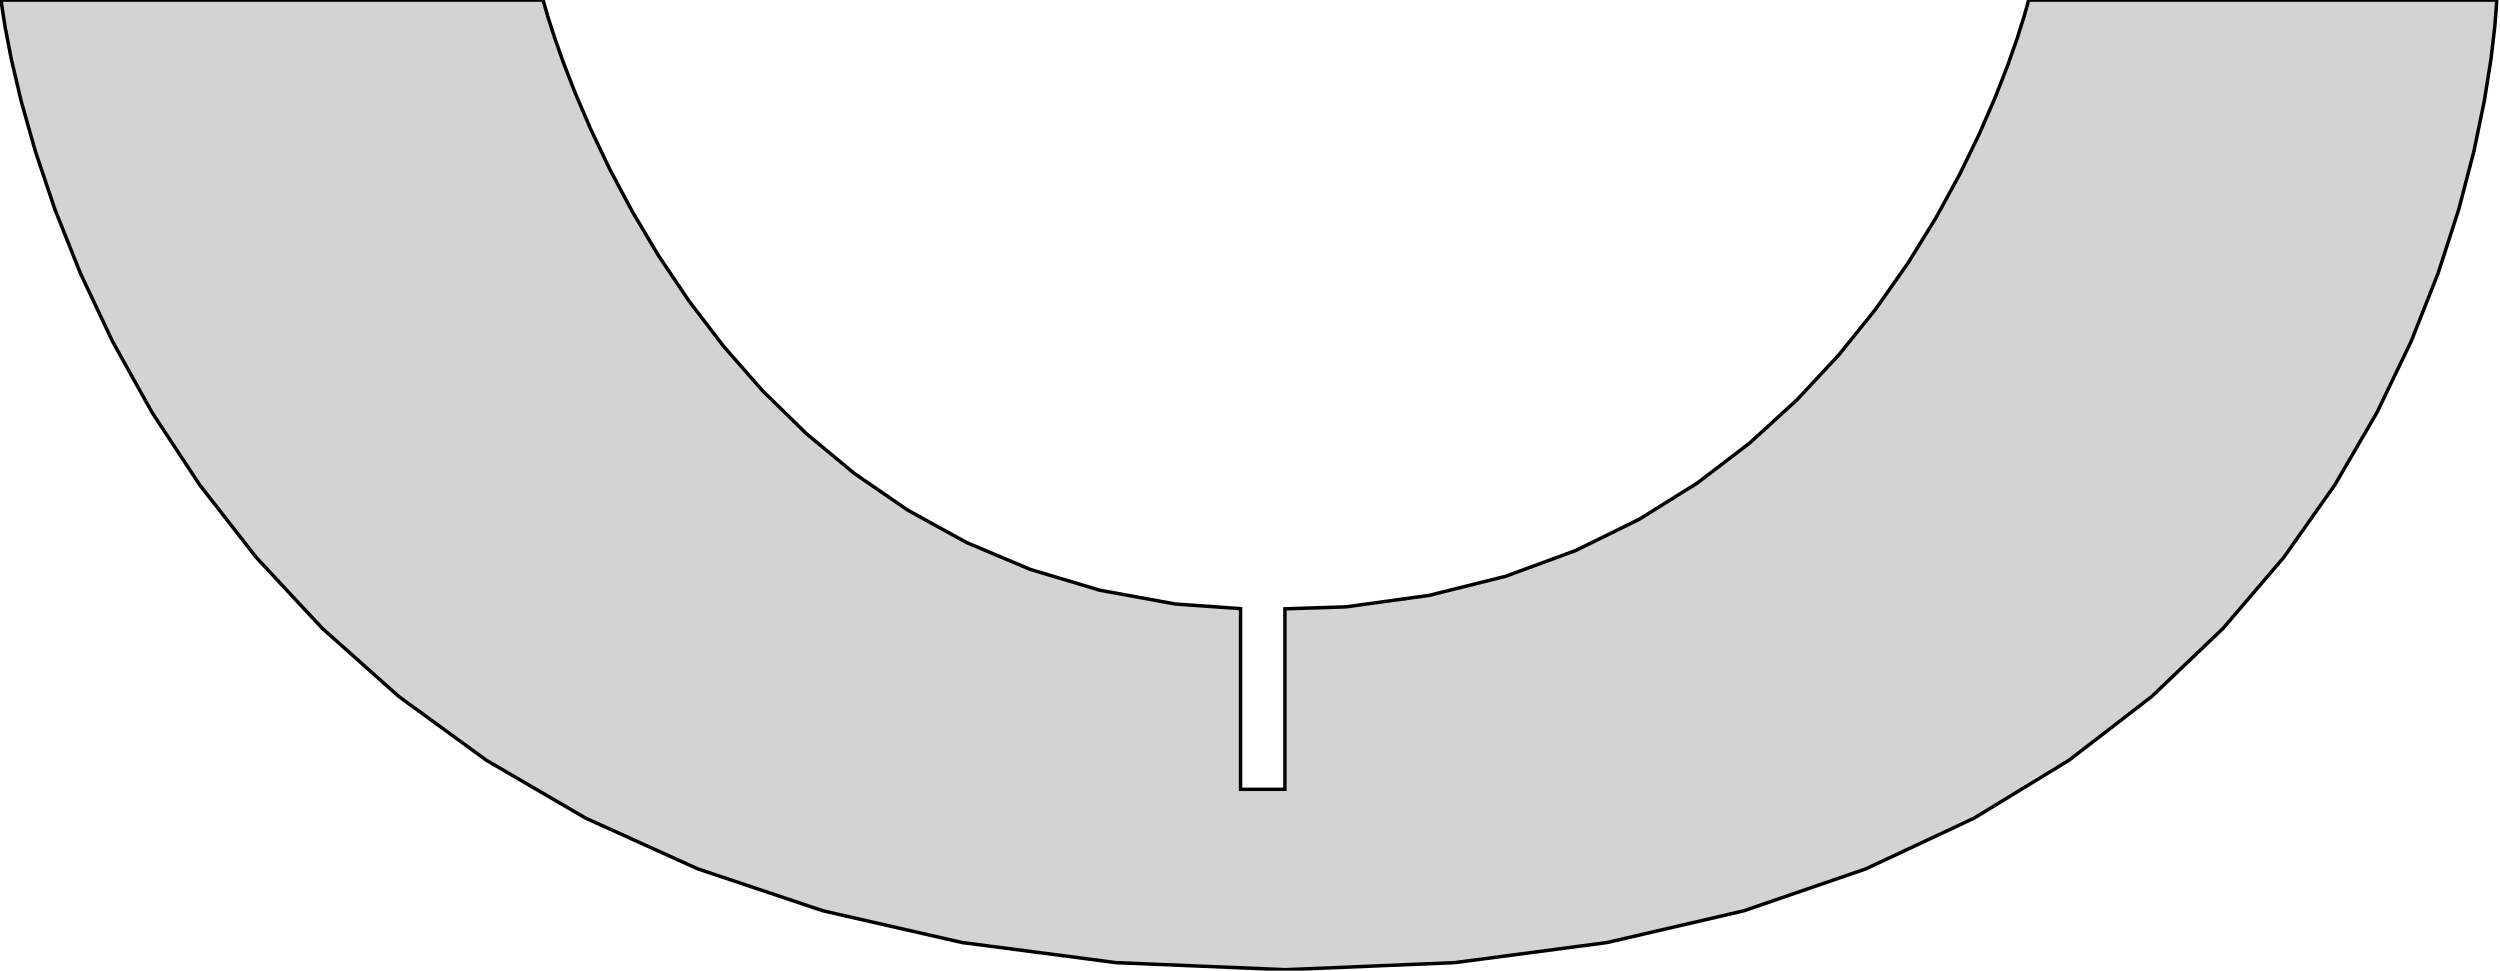 <?xml version="1.0" standalone="no"?>
<!DOCTYPE svg PUBLIC "-//W3C//DTD SVG 1.1//EN" "http://www.w3.org/Graphics/SVG/1.1/DTD/svg11.dtd">
<svg width="358mm" height="139mm" viewBox="23 6 358 139" xmlns="http://www.w3.org/2000/svg" version="1.1">
<title>OpenSCAD Model</title>
<path d="
M 23.161,6.006 L 23.287,7.012 L 23.736,9.893 L 24.614,14.441 L 26.024,20.446 L 28.074,27.701
 L 30.868,35.998 L 34.511,45.127 L 39.109,54.882 L 44.767,65.053 L 51.591,75.432 L 59.685,85.811
 L 69.155,95.983 L 80.107,105.737 L 92.646,114.867 L 106.877,123.163 L 122.905,130.418 L 140.836,136.424
 L 160.775,140.971 L 182.828,143.852 L 207.099,144.859 L 231.295,143.852 L 253.129,140.971 L 272.724,136.424
 L 290.2,130.418 L 305.679,123.163 L 319.282,114.867 L 331.13,105.737 L 341.343,95.983 L 350.043,85.811
 L 357.352,75.432 L 363.39,65.053 L 368.278,54.882 L 372.137,45.127 L 375.089,35.998 L 377.255,27.701
 L 378.755,20.446 L 379.711,14.441 L 380.244,9.893 L 380.475,7.012 L 380.525,6.006 L 313.497,6.006
 L 313.33,6.65 L 312.806,8.493 L 311.889,11.401 L 310.547,15.239 L 308.743,19.871 L 306.444,25.165
 L 303.615,30.985 L 300.221,37.197 L 296.229,43.666 L 291.603,50.257 L 286.309,56.837 L 280.312,63.27
 L 273.578,69.422 L 266.073,75.159 L 257.761,80.345 L 248.609,84.847 L 238.581,88.53 L 227.644,91.259
 L 215.762,92.9 L 207,93.185 L 207,119.035 L 200.65,119.035 L 200.65,93.158 L 191.272,92.489
 L 180.496,90.522 L 170.546,87.544 L 161.394,83.682 L 153.011,79.065 L 145.37,73.821 L 138.444,68.076
 L 132.205,61.959 L 126.624,55.598 L 121.674,49.119 L 117.328,42.652 L 113.557,36.323 L 110.334,30.26
 L 107.63,24.592 L 105.419,19.445 L 103.672,14.947 L 102.362,11.227 L 101.46,8.411 L 100.94,6.628
 L 100.772,6.006 z
" stroke="black" fill="lightgray" stroke-width="0.5"/>
</svg>

